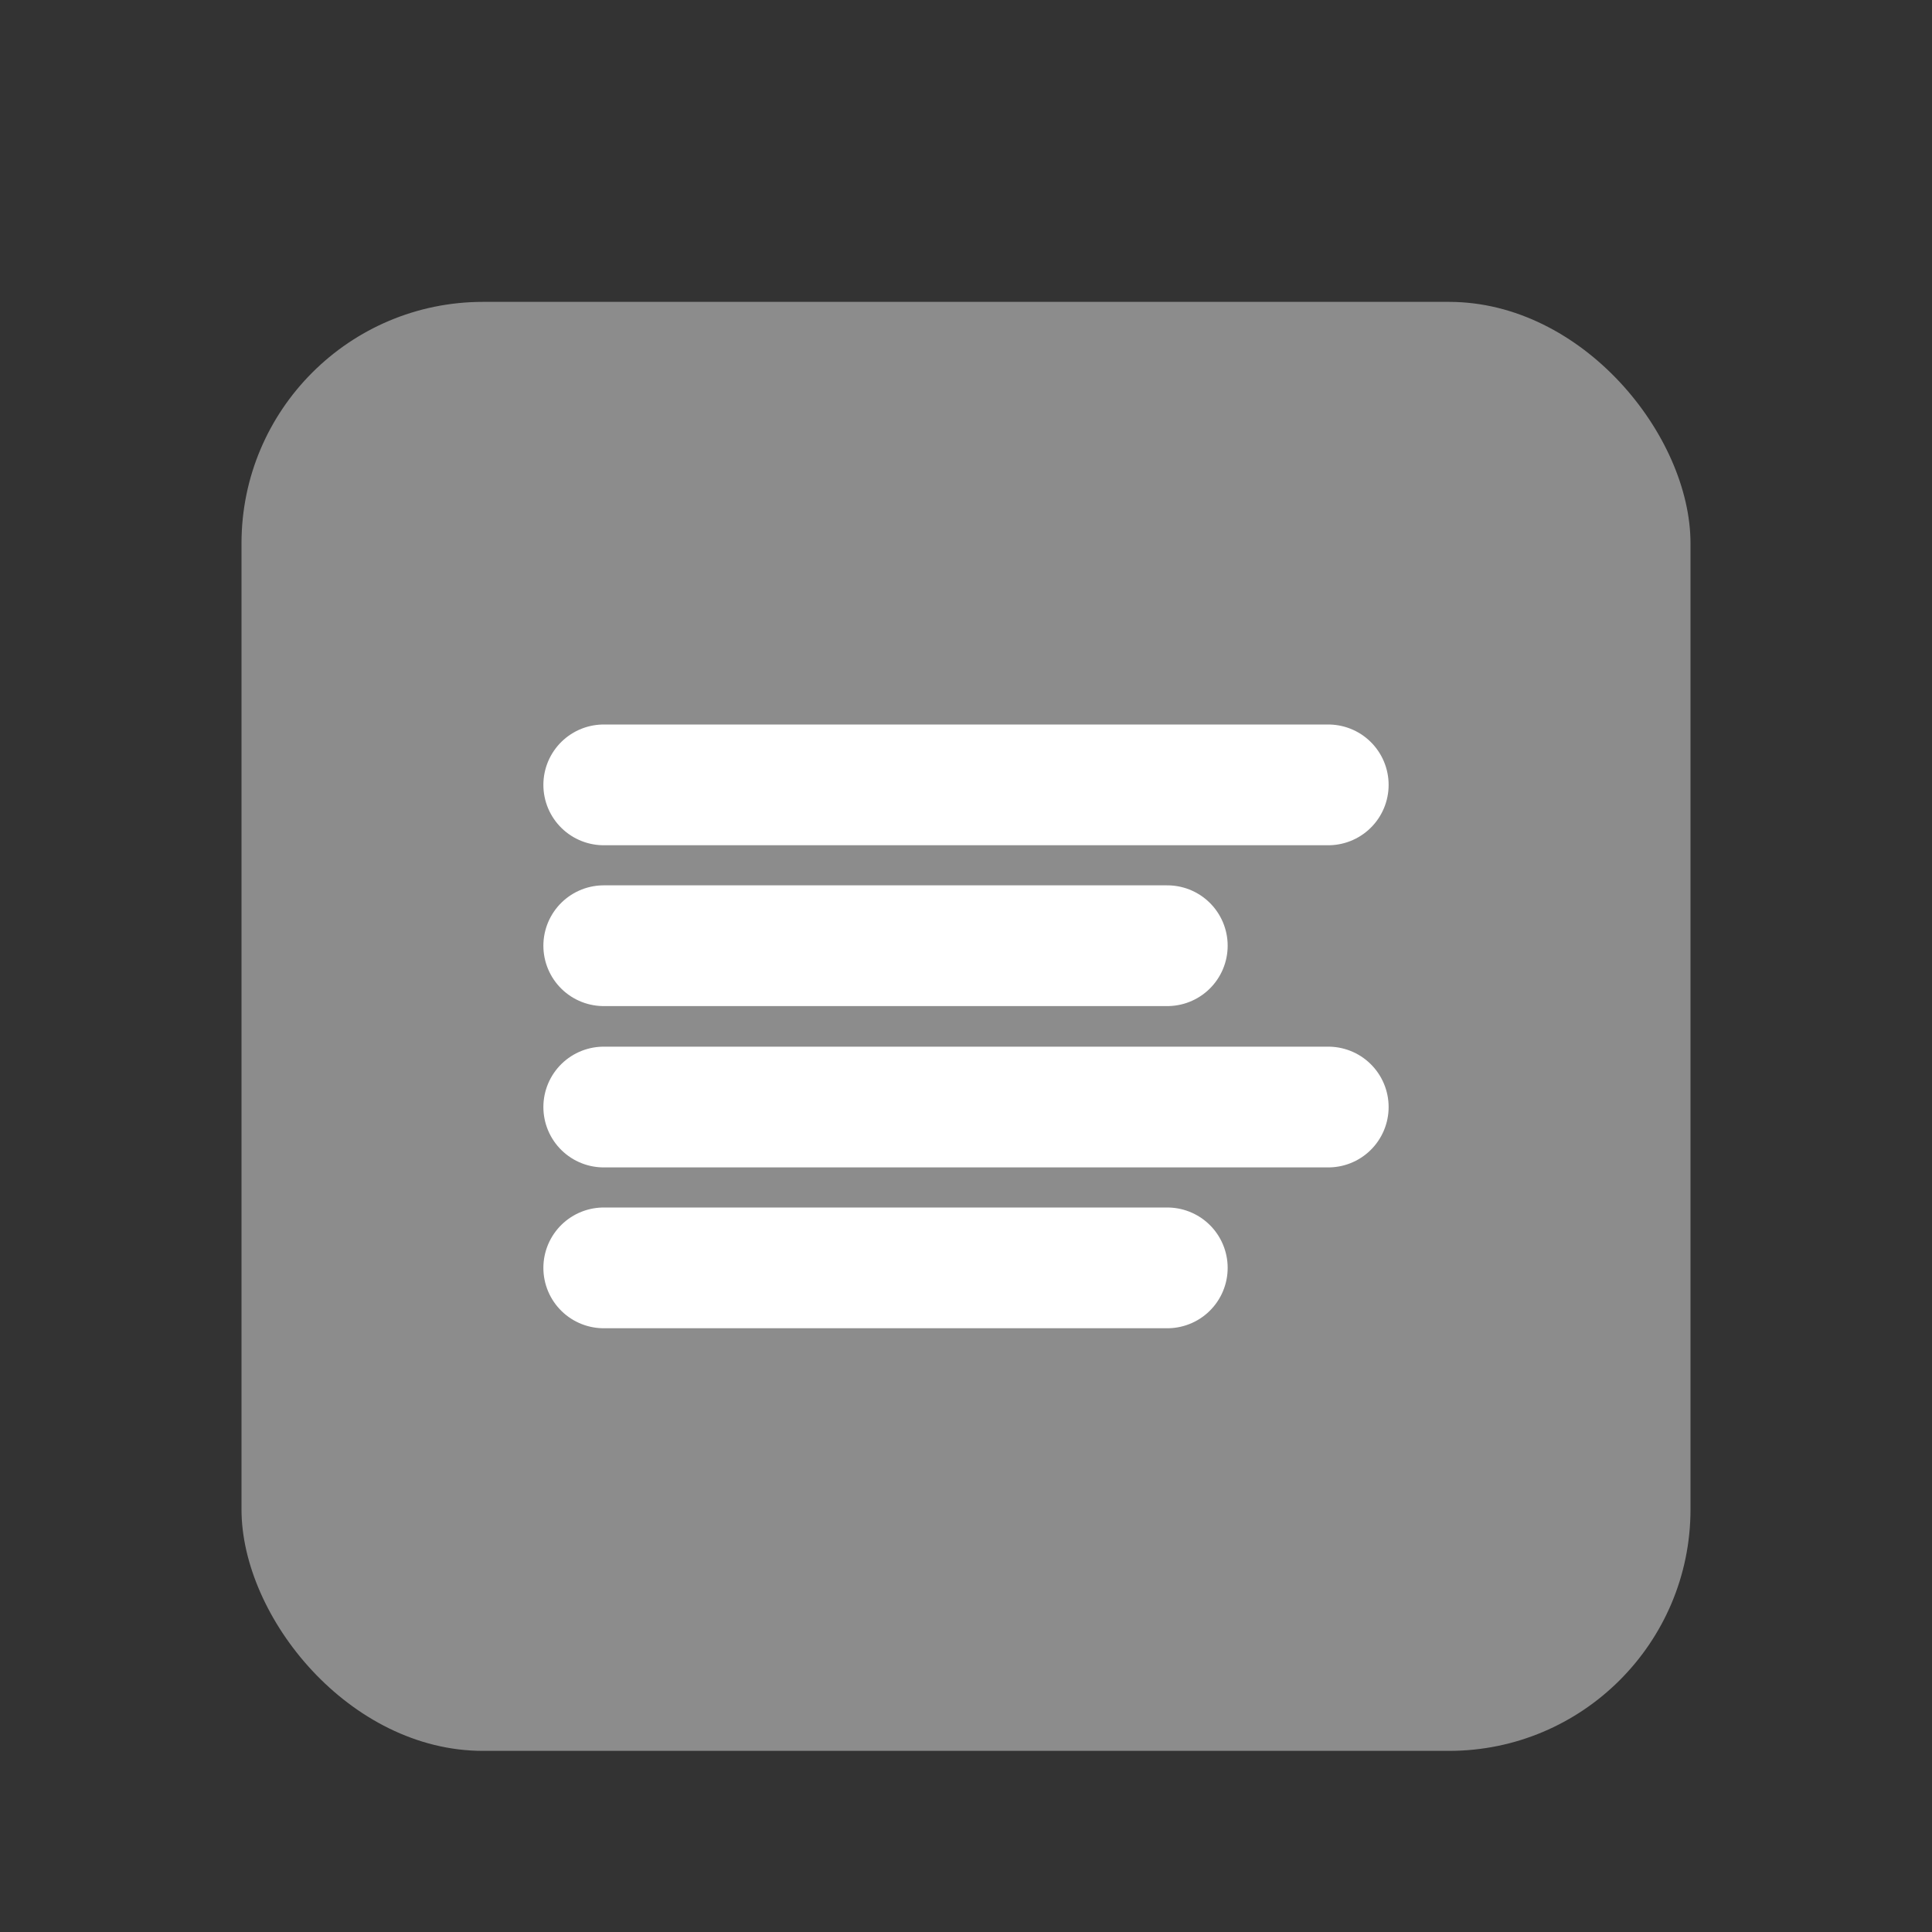 <svg width="16" height="16" viewBox="0 0 16 16" fill="none" xmlns="http://www.w3.org/2000/svg">
<rect x="0" y="0" width="16" height="16" fill="#333333" stroke="none"/>
<g clip-path="url(#clip0)">
<rect x="2" y="2.5" width="12" height="12" rx="2" fill="#8C8C8C"/>
<path d="M9.667 7.832H5" stroke="white" stroke-linecap="round" stroke-linejoin="round"/>
<path d="M11 6.5H5" stroke="white" stroke-linecap="round" stroke-linejoin="round"/>
<path d="M11 9.168H5" stroke="white" stroke-linecap="round" stroke-linejoin="round"/>
<path d="M9.667 10.5H5" stroke="white" stroke-linecap="round" stroke-linejoin="round"/>
</g>
<defs>
<clipPath id="clip0">
<rect width="12" height="12" fill="white" transform="translate(2 2.5)"/>
</clipPath>
</defs>
</svg>
